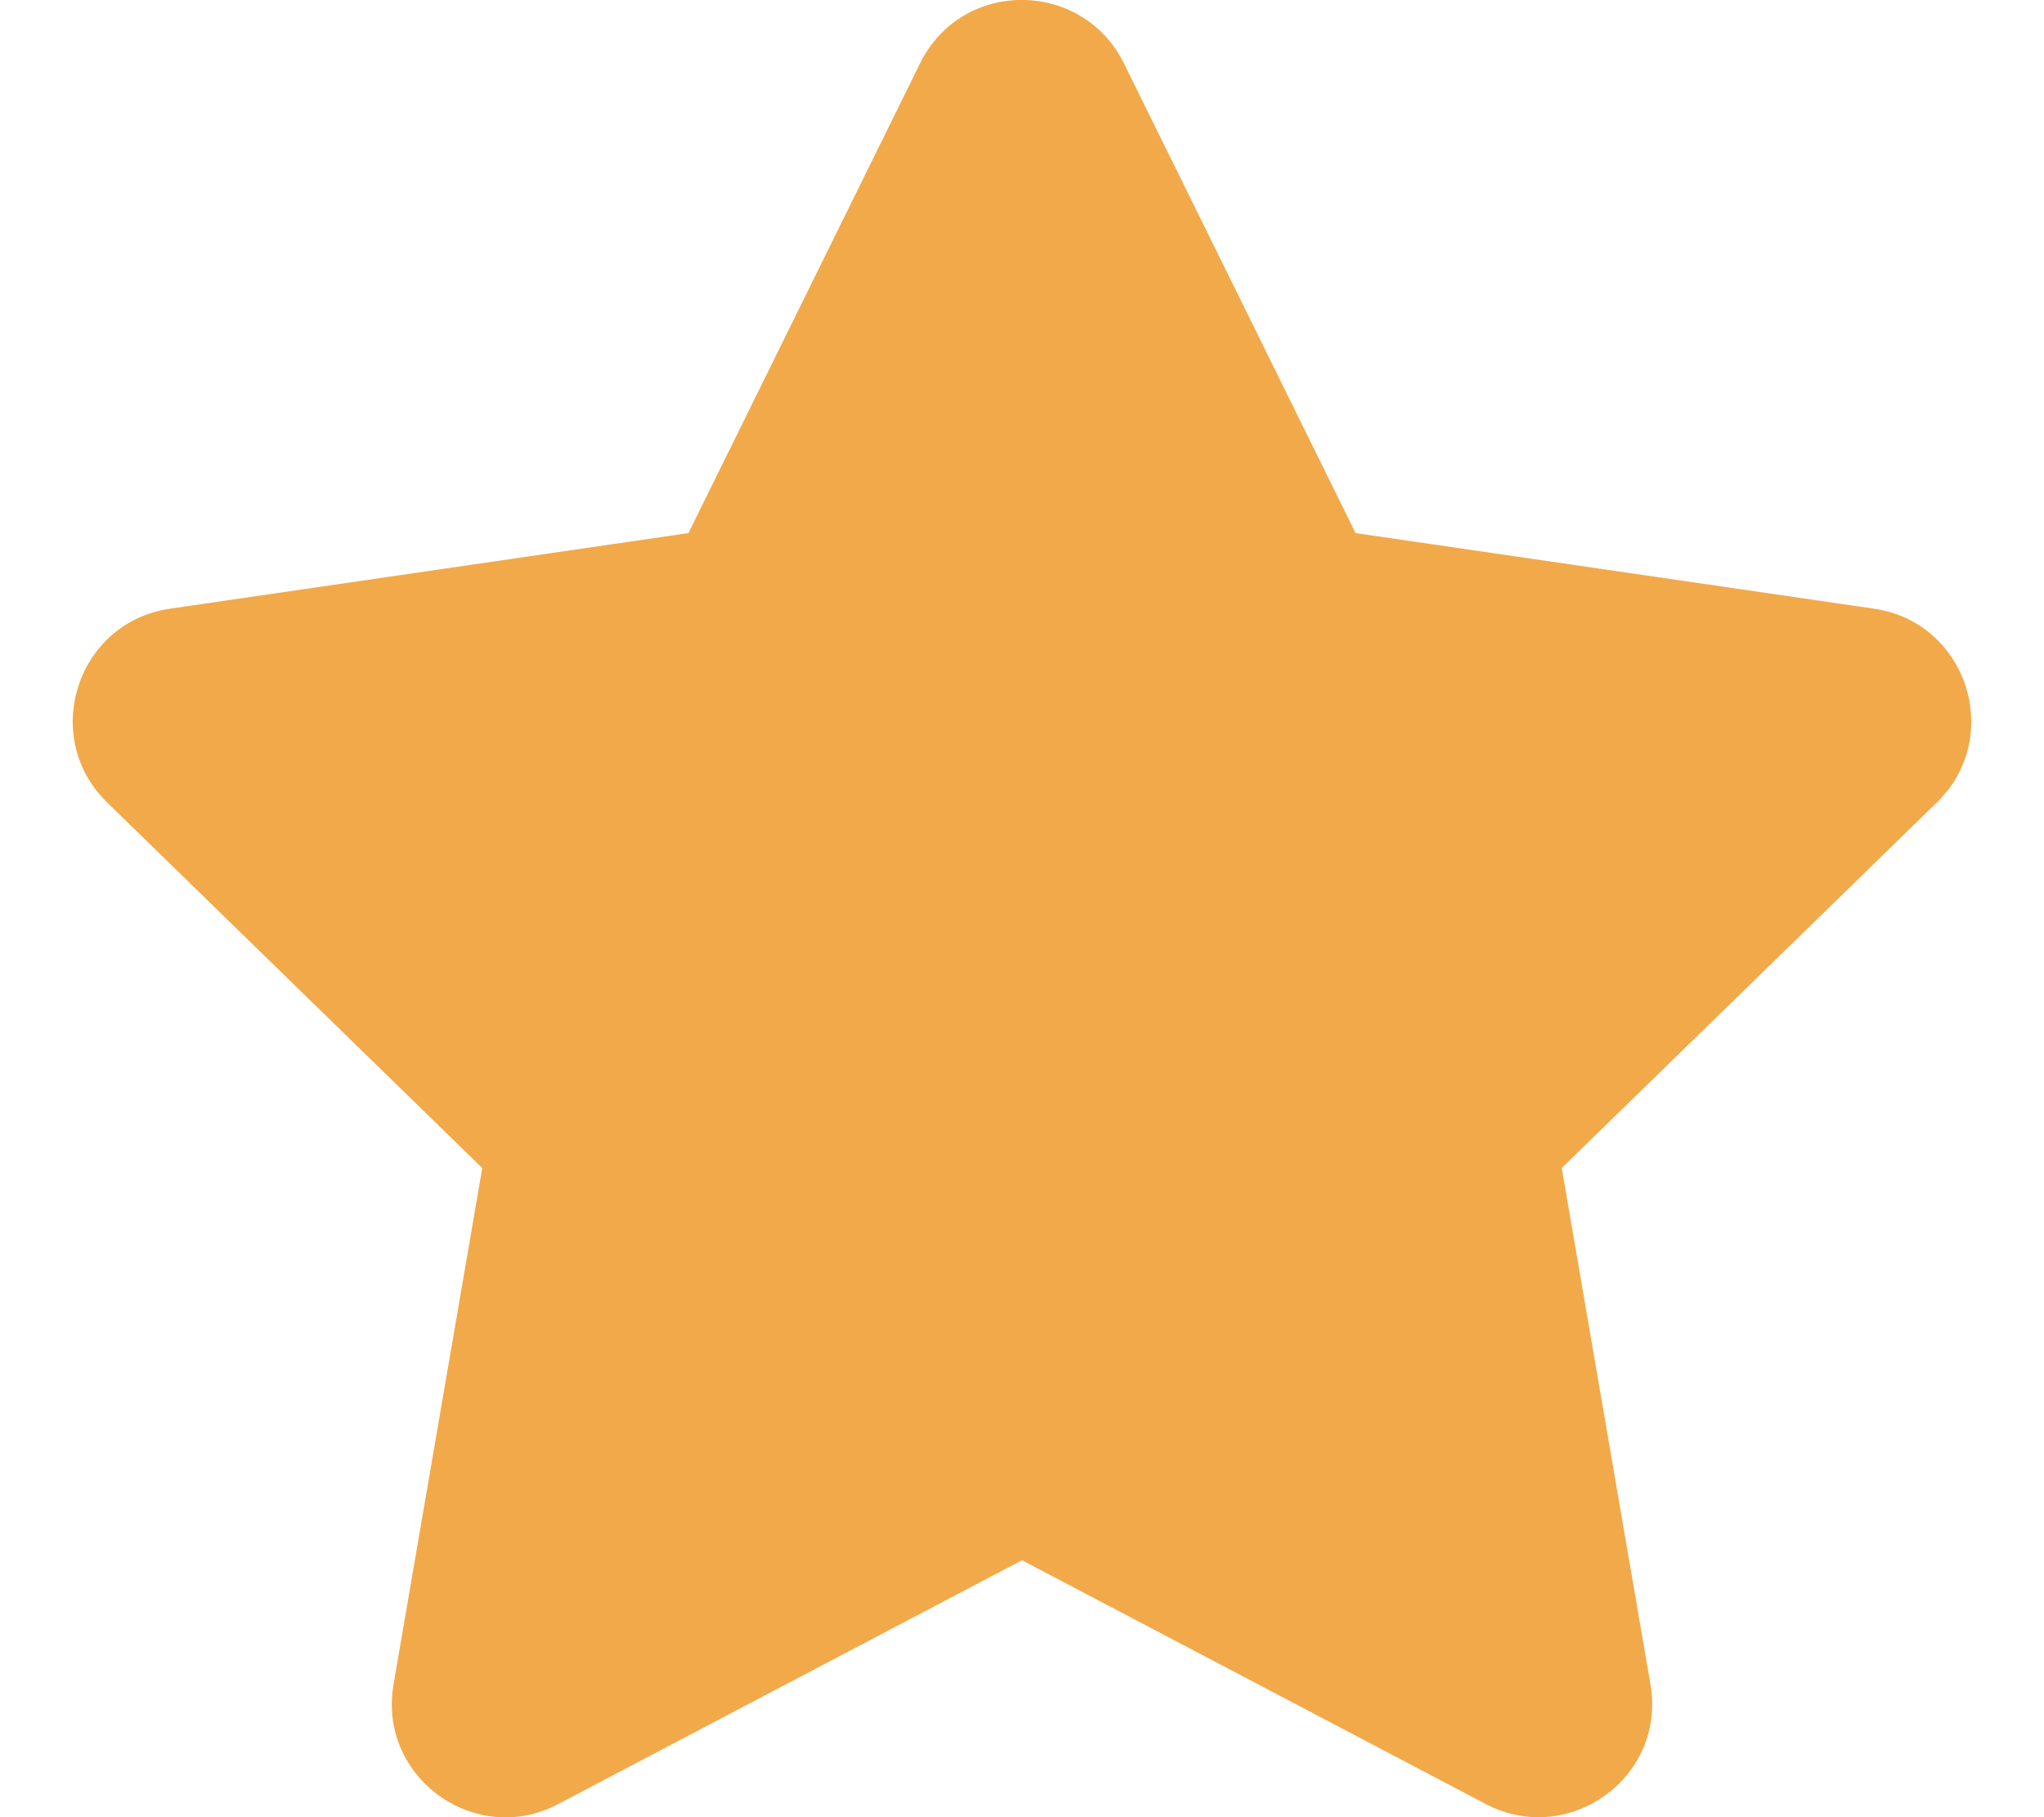 <svg aria-hidden="true" focusable="false" data-prefix="fas" data-icon="star" class="svg-inline--fa fa-star fa-w-18"
    role="img" xmlns="http://www.w3.org/2000/svg" viewBox="0 0 576 512">
    <path fill="#F2A949"
        d="M259.3 17.8L194 150.2 47.9 171.5c-26.2 3.8-36.7 36.1-17.7 54.6l105.7 103-25 145.5c-4.5 26.3 23.2 46 46.4 33.7L288 439.6l130.7 68.7c23.2 12.2 50.9-7.4 46.4-33.7l-25-145.5 105.7-103c19-18.5 8.5-50.8-17.7-54.6L382 150.2 316.7 17.8c-11.7-23.6-45.6-23.9-57.4 0z">
    </path>
</svg>